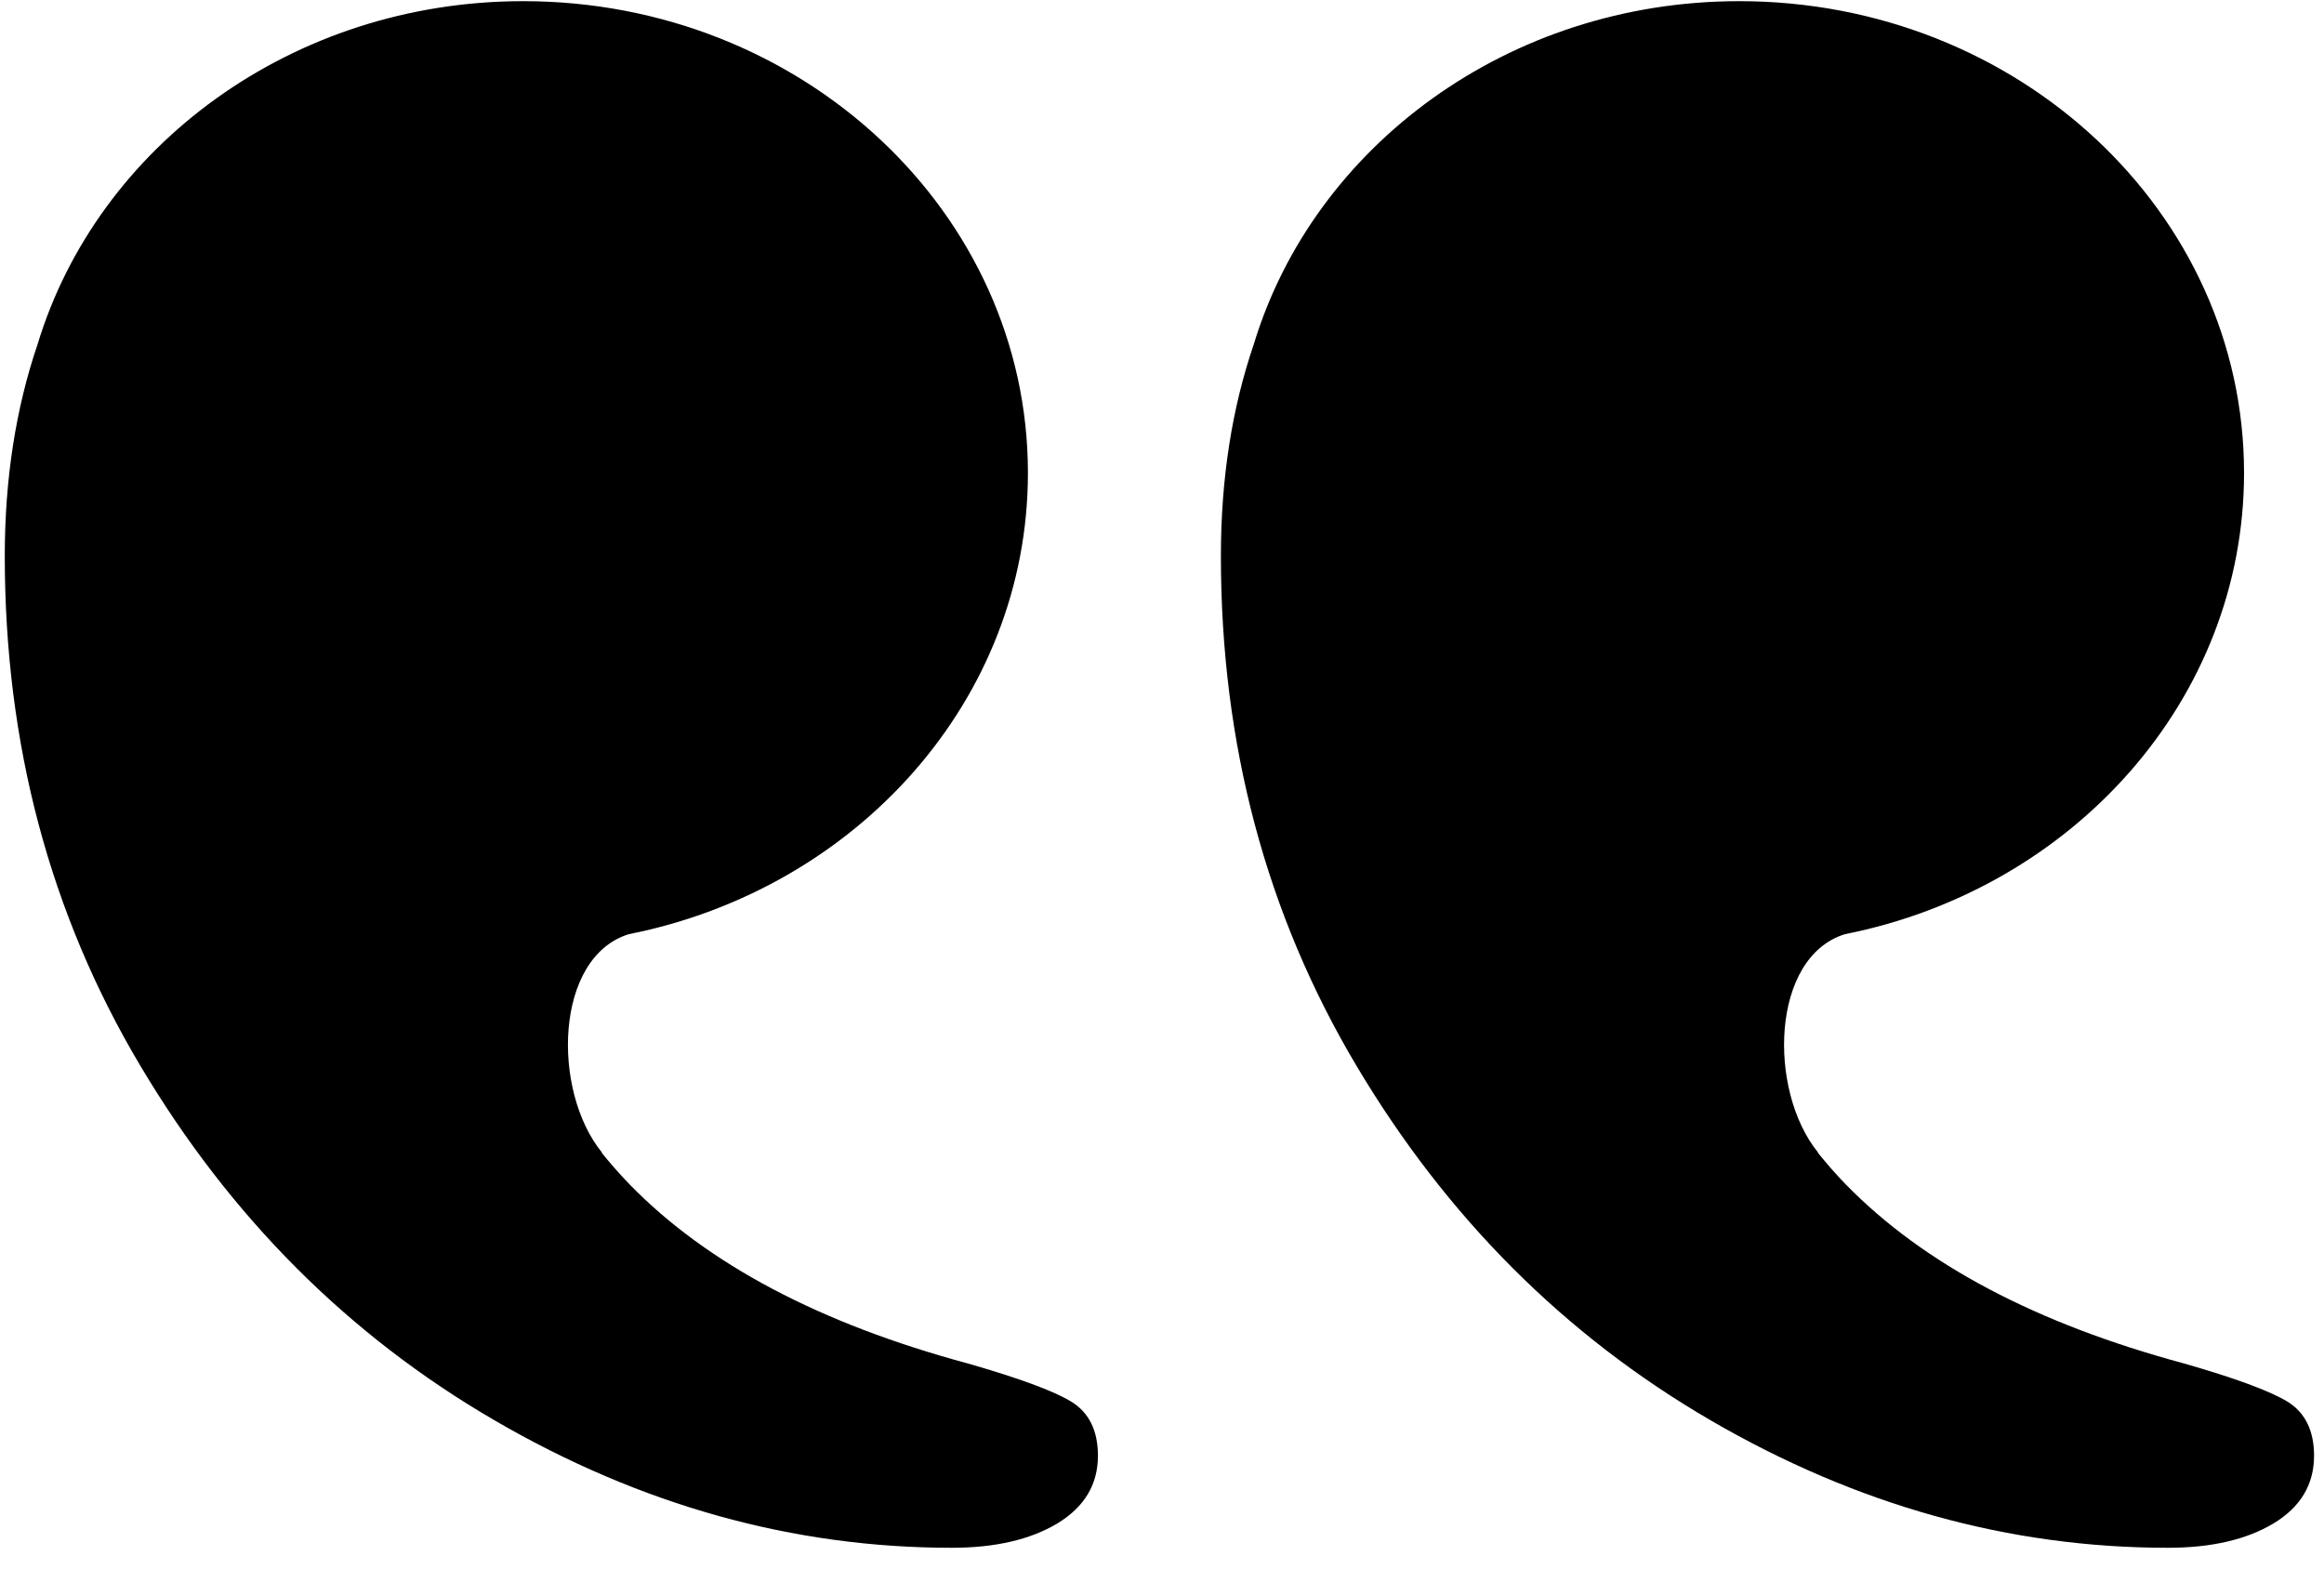 <svg xmlns="http://www.w3.org/2000/svg" xmlns:xlink="http://www.w3.org/1999/xlink" width="157" zoomAndPan="magnify" viewBox="0 0 117.75 79.5" height="106" preserveAspectRatio="xMidYMid meet" version="1.0"><defs><clipPath id="61bc6a35ba"><path d="M 0.242 0 L 117.258 0 L 117.258 78.734 L 0.242 78.734 Z M 0.242 0 " clip-rule="nonzero"/></clipPath></defs><g clip-path="url(#61bc6a35ba)"><path fill="#000000" d="M 48.227 78.43 C 40.184 78.43 32.461 76.277 25.059 71.973 C 17.656 67.668 11.668 61.672 7.098 53.984 C 2.527 46.297 0.242 37.695 0.242 28.176 C 0.242 24.25 0.805 20.676 1.906 17.441 C 4.945 7.41 14.805 0.059 26.508 0.059 C 40.633 0.059 52.082 10.762 52.082 23.965 C 52.082 35.453 43.414 45.039 31.863 47.336 C 28.098 48.492 27.941 55.258 30.5 58.402 L 30.496 58.426 C 30.938 58.969 31.402 59.504 31.91 60.027 C 35.844 64.055 41.555 67.074 49.051 69.094 C 51.605 69.828 53.344 70.465 54.258 71.012 C 55.168 71.562 55.629 72.48 55.629 73.766 C 55.629 75.223 54.945 76.363 53.574 77.195 C 52.203 78.016 50.422 78.43 48.223 78.43 Z M 109.844 78.43 C 101.801 78.43 94.082 76.277 86.676 71.973 C 79.273 67.668 73.285 61.672 68.715 53.984 C 64.145 46.297 61.859 37.695 61.859 28.176 C 61.859 24.25 62.422 20.676 63.527 17.441 C 66.566 7.41 76.426 0.059 88.125 0.059 C 102.25 0.059 113.699 10.762 113.699 23.965 C 113.699 35.453 105.035 45.039 93.48 47.336 C 89.715 48.492 89.559 55.258 92.117 58.402 L 92.117 58.426 C 92.559 58.969 93.02 59.504 93.531 60.027 C 97.465 64.055 103.172 67.074 110.672 69.094 C 113.227 69.828 114.965 70.465 115.879 71.012 C 116.785 71.562 117.246 72.48 117.246 73.766 C 117.246 75.227 116.562 76.363 115.195 77.195 L 115.191 77.195 C 113.824 78.016 112.039 78.43 109.844 78.43 Z M 109.844 78.43 " fill-opacity="1" fill-rule="nonzero"/></g></svg>